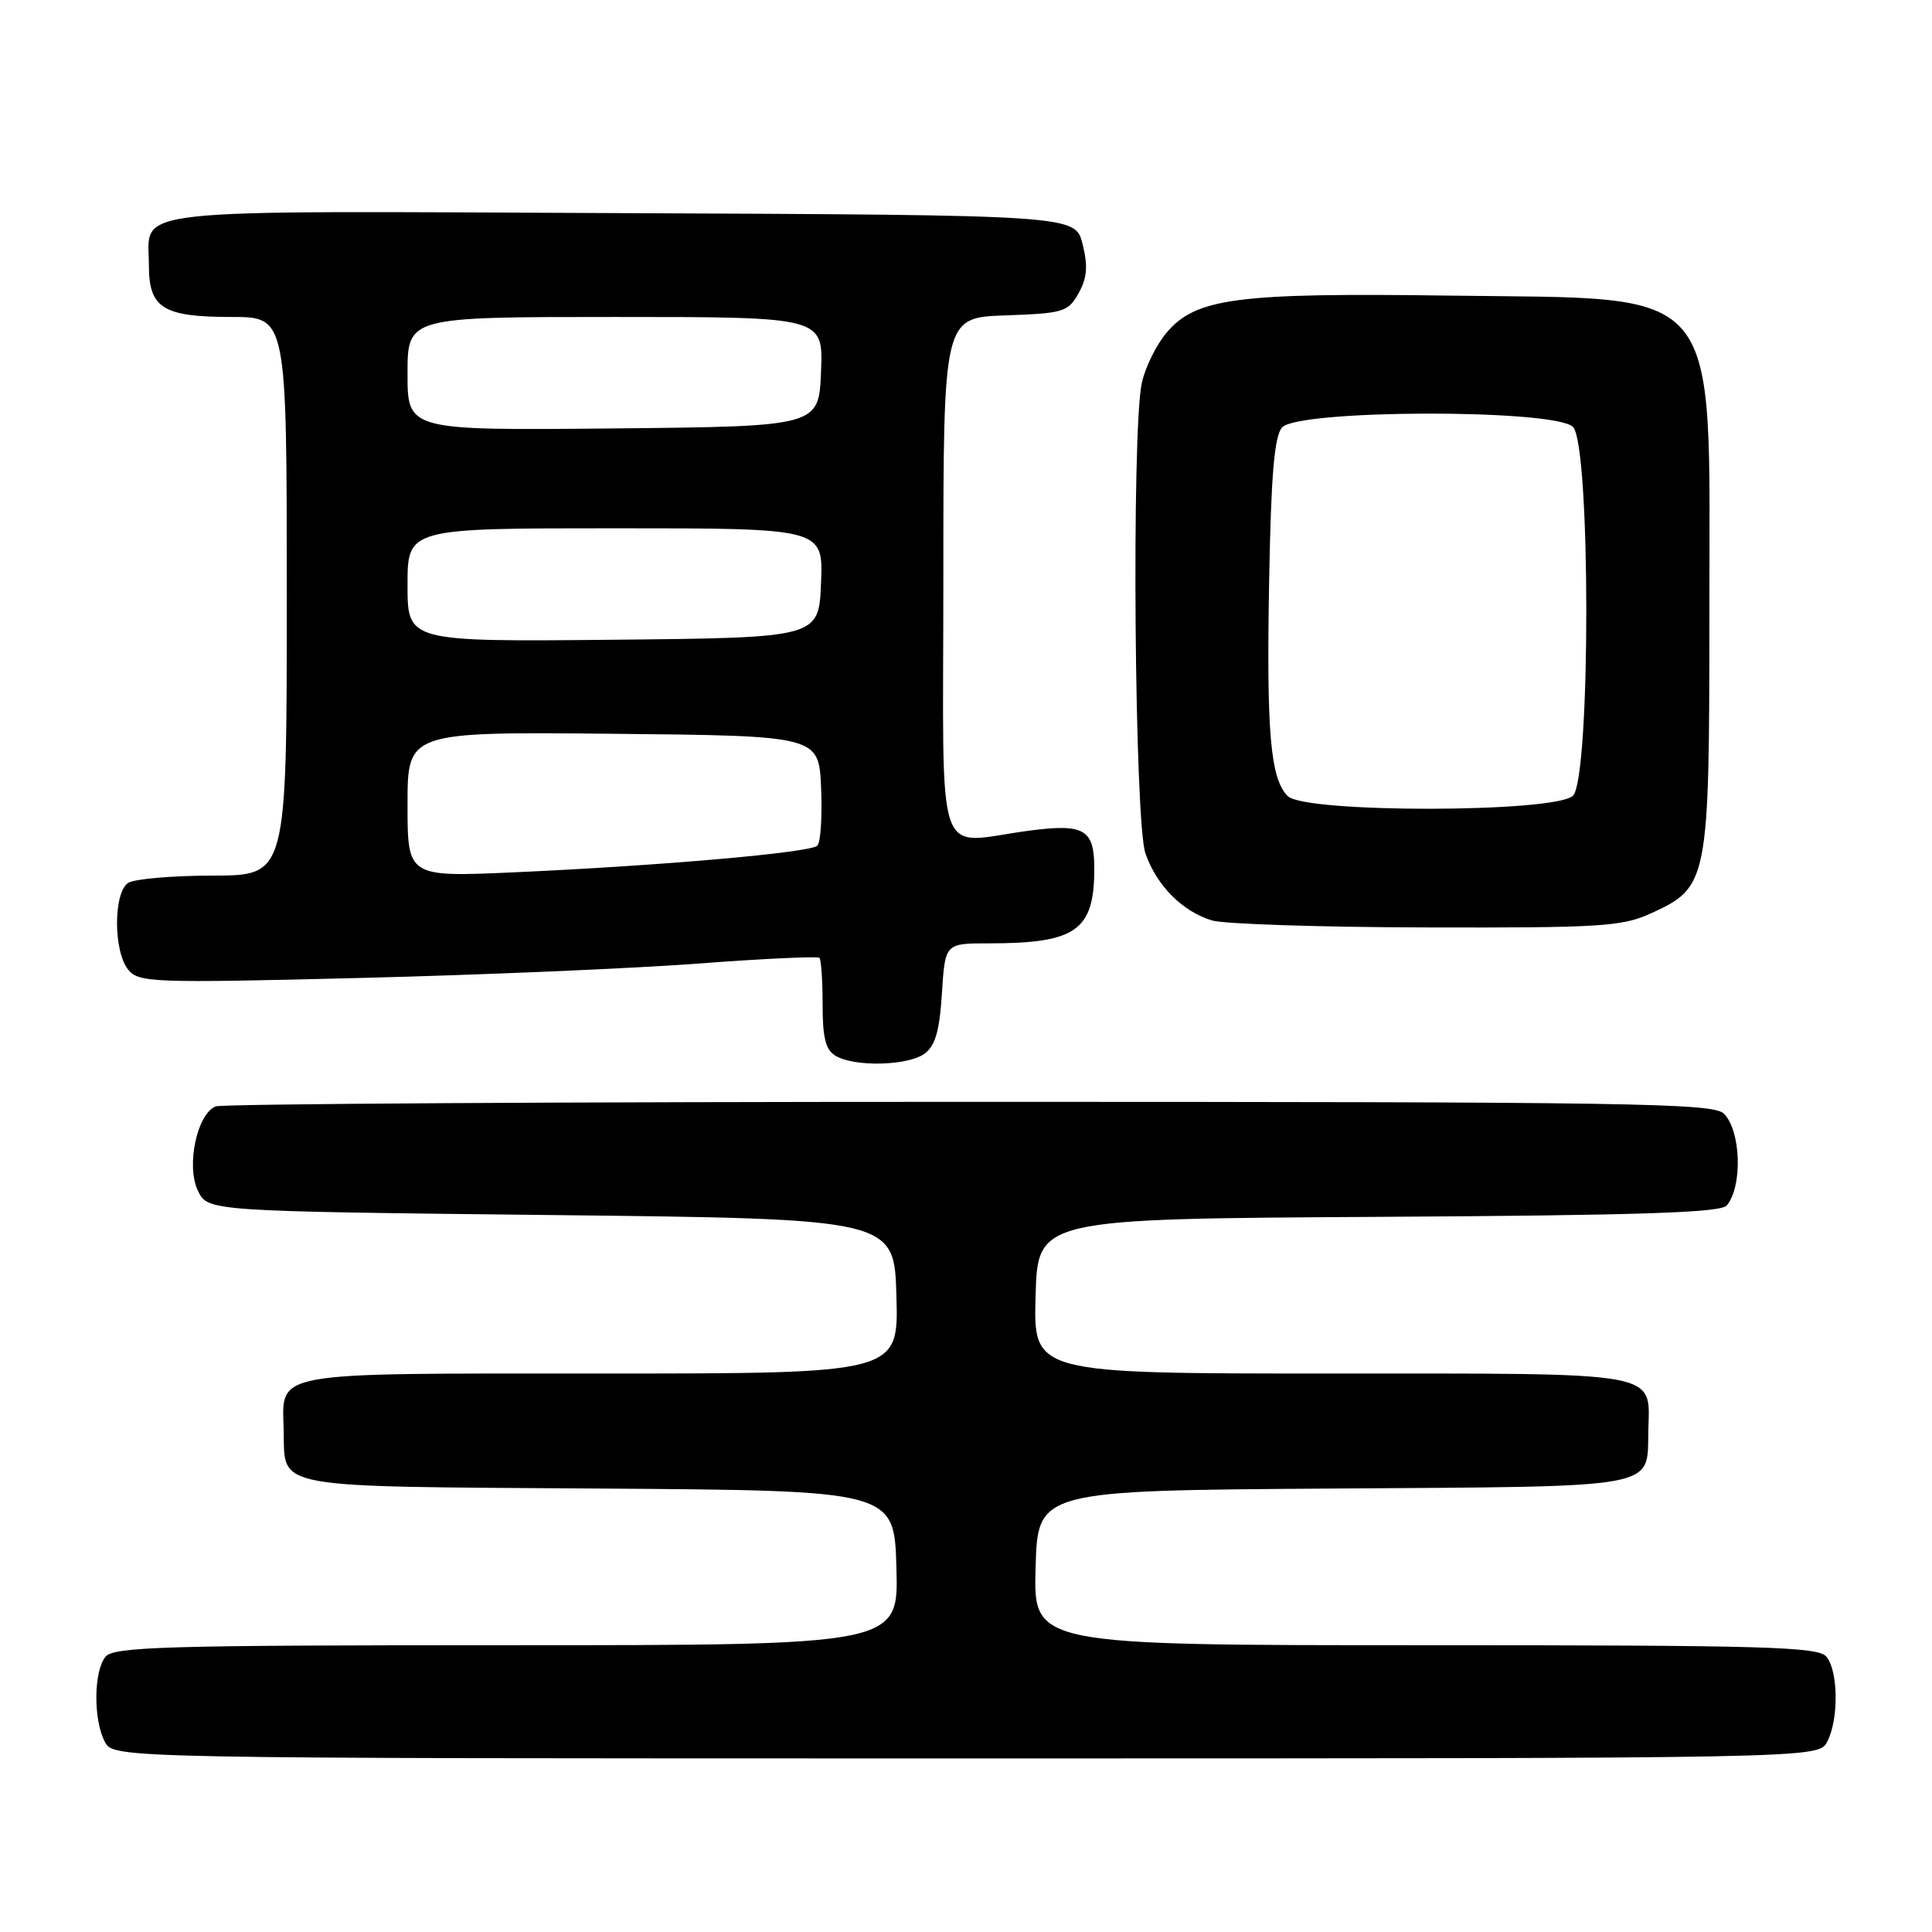 <?xml version="1.0" encoding="UTF-8" standalone="no"?>
<!DOCTYPE svg PUBLIC "-//W3C//DTD SVG 1.1//EN" "http://www.w3.org/Graphics/SVG/1.1/DTD/svg11.dtd" >
<svg xmlns="http://www.w3.org/2000/svg" xmlns:xlink="http://www.w3.org/1999/xlink" version="1.1" viewBox="0 0 256 256">
 <g >
 <path fill="currentColor"
d=" M 242.10 230.81 C 243.65 227.92 243.60 221.42 242.01 219.52 C 240.92 218.20 234.02 218.00 188.84 218.00 C 136.93 218.00 136.93 218.00 137.22 207.75 C 137.50 197.50 137.50 197.50 176.64 197.24 C 220.45 196.95 218.23 197.35 218.41 189.61 C 218.58 181.61 220.72 182.00 176.34 182.00 C 136.93 182.00 136.93 182.00 137.22 171.75 C 137.50 161.50 137.50 161.50 182.64 161.24 C 217.30 161.04 228.01 160.69 228.81 159.73 C 230.92 157.18 230.69 149.84 228.43 147.57 C 227.02 146.16 216.58 146.00 128.51 146.00 C 74.42 146.00 29.46 146.27 28.59 146.60 C 26.11 147.56 24.64 154.48 26.22 157.77 C 27.53 160.50 27.53 160.50 73.01 161.00 C 118.50 161.50 118.50 161.50 118.78 171.75 C 119.07 182.00 119.07 182.00 79.66 182.00 C 35.28 182.00 37.42 181.61 37.59 189.61 C 37.77 197.35 35.55 196.95 79.36 197.24 C 118.50 197.50 118.50 197.50 118.78 207.75 C 119.07 218.00 119.07 218.00 67.16 218.00 C 21.98 218.00 15.08 218.20 13.99 219.52 C 12.40 221.42 12.35 227.92 13.90 230.81 C 15.07 233.00 15.07 233.00 128.00 233.00 C 240.93 233.00 240.93 233.00 242.10 230.81 Z  M 122.50 139.62 C 123.93 138.58 124.49 136.63 124.81 131.62 C 125.23 125.00 125.23 125.00 130.99 125.00 C 142.61 125.00 145.00 123.31 145.00 115.08 C 145.00 109.90 143.69 109.12 136.50 110.05 C 123.63 111.72 125.00 115.72 125.00 76.54 C 125.00 42.08 125.00 42.08 133.22 41.79 C 140.93 41.52 141.52 41.34 142.92 38.85 C 144.05 36.82 144.18 35.29 143.45 32.35 C 142.50 28.50 142.50 28.50 82.38 28.24 C 15.20 27.95 19.73 27.45 19.73 35.18 C 19.73 40.84 21.60 42.00 30.69 42.00 C 38.00 42.00 38.00 42.00 38.00 79.00 C 38.00 116.00 38.00 116.00 28.25 116.02 C 22.89 116.02 17.83 116.46 17.00 116.98 C 15.01 118.23 15.01 126.11 17.00 128.50 C 18.41 130.20 20.25 130.27 47.50 129.59 C 63.45 129.20 83.62 128.34 92.33 127.69 C 101.04 127.03 108.35 126.69 108.58 126.92 C 108.81 127.15 109.00 129.94 109.00 133.12 C 109.00 137.57 109.40 139.14 110.75 139.92 C 113.29 141.40 120.31 141.22 122.50 139.62 Z  M 218.68 121.06 C 226.38 117.56 226.50 116.95 226.50 81.00 C 226.50 36.99 228.71 39.67 192.00 39.17 C 163.87 38.78 158.44 39.50 154.57 44.09 C 153.20 45.72 151.72 48.73 151.29 50.78 C 149.92 57.23 150.33 109.01 151.78 113.10 C 153.31 117.41 156.68 120.78 160.62 121.97 C 162.20 122.44 174.97 122.86 189.00 122.89 C 212.00 122.95 214.91 122.77 218.68 121.06 Z  M 54.00 106.60 C 54.00 96.97 54.00 96.97 81.25 97.23 C 108.50 97.50 108.50 97.50 108.80 104.40 C 108.96 108.20 108.74 111.64 108.30 112.06 C 107.33 112.98 87.61 114.71 68.25 115.58 C 54.00 116.22 54.00 116.22 54.00 106.60 Z  M 54.00 77.52 C 54.00 70.00 54.00 70.00 81.54 70.00 C 109.09 70.00 109.09 70.00 108.79 77.25 C 108.50 84.50 108.50 84.50 81.25 84.77 C 54.00 85.03 54.00 85.03 54.00 77.52 Z  M 54.00 49.52 C 54.00 42.00 54.00 42.00 81.54 42.00 C 109.09 42.00 109.09 42.00 108.79 49.25 C 108.50 56.50 108.50 56.50 81.25 56.77 C 54.00 57.03 54.00 57.03 54.00 49.52 Z  M 170.63 105.49 C 168.33 103.18 167.80 97.13 168.17 76.86 C 168.42 63.00 168.85 57.88 169.87 56.65 C 171.88 54.24 206.03 54.17 208.43 56.57 C 210.78 58.92 210.78 103.08 208.43 105.43 C 206.15 107.71 172.91 107.76 170.63 105.49 Z "/>
</g>
</svg>